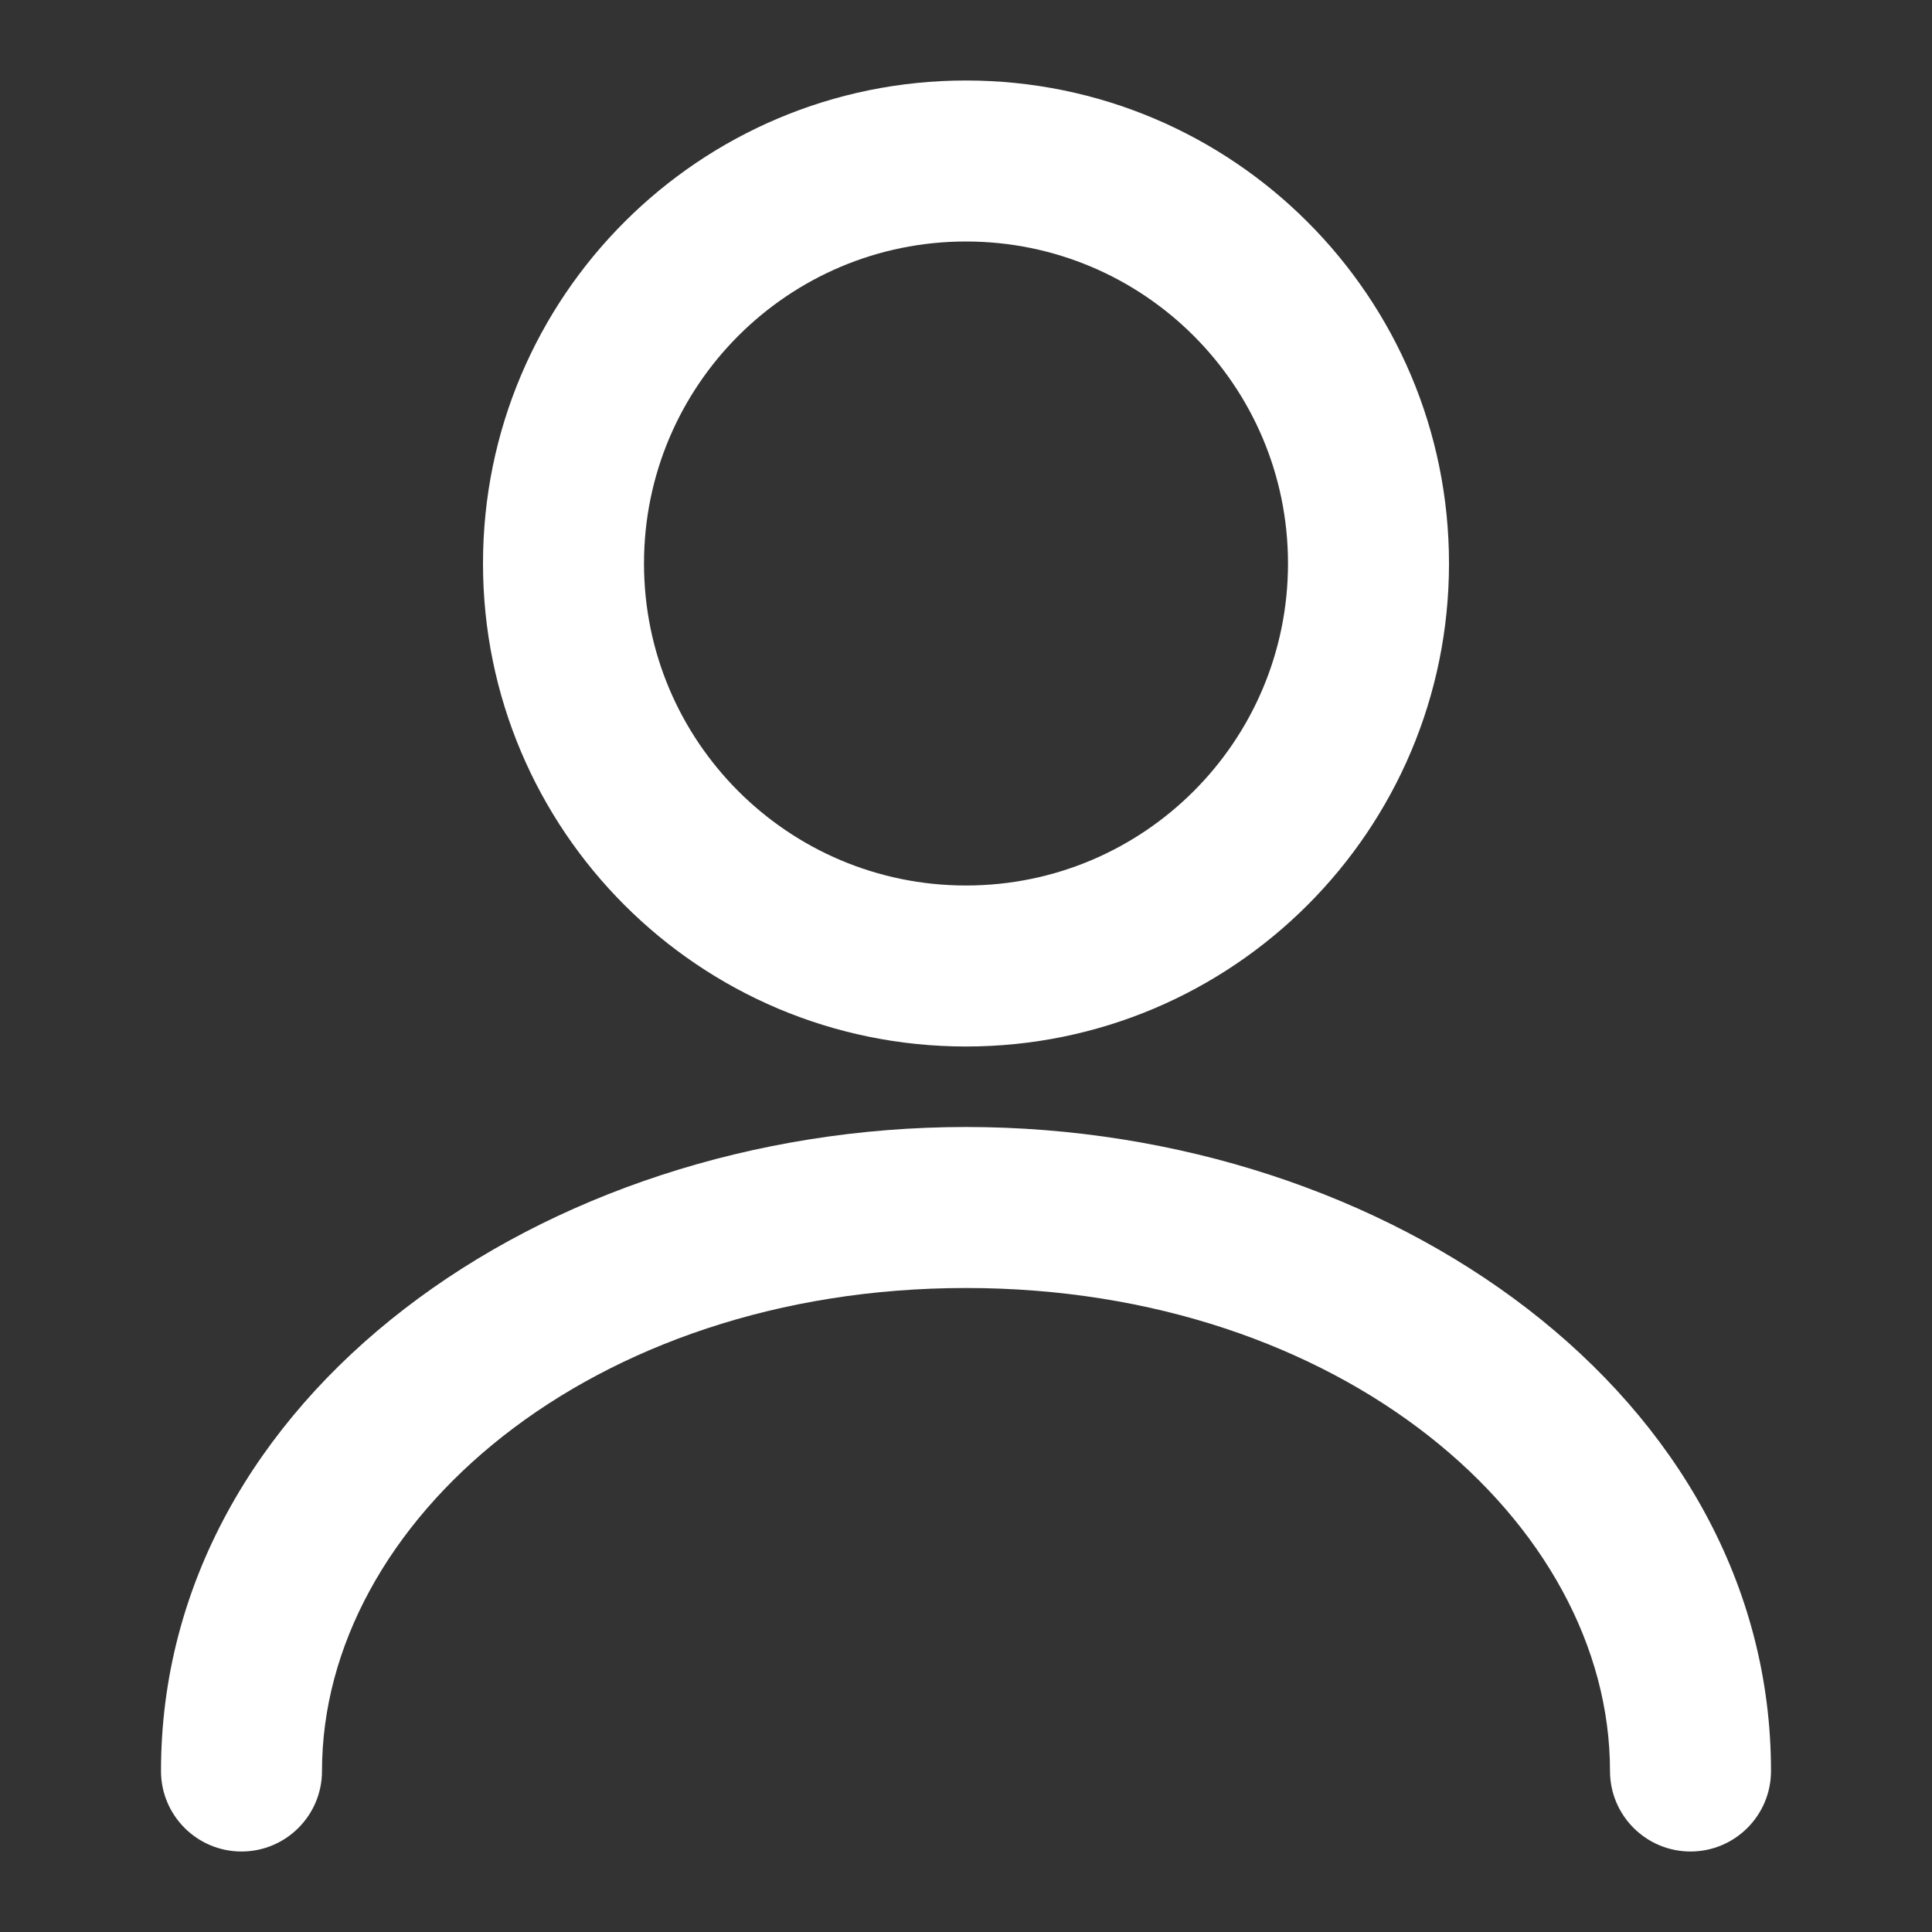 <svg width="24" height="24" viewBox="0 0 24 24" fill="none" xmlns="http://www.w3.org/2000/svg">
<rect x="0" y="0" width="24" height="24" fill="#333333" stroke="none"/>
<path fill-rule="evenodd" clip-rule="evenodd" d="M8 7C8 4.791 9.791 3 12 3C14.209 3 16 4.791 16 7C16 9.209 14.209 11 12 11C9.791 11 8 9.209 8 7ZM12 1C8.686 1 6 3.686 6 7C6 10.314 8.686 13 12 13C15.314 13 18 10.314 18 7C18 3.686 15.314 1 12 1ZM12 14C6.731 14 2 17.358 2 22C2 22.552 2.448 23 3 23C3.552 23 4 22.552 4 22C4 18.902 7.337 16 12 16C16.663 16 20 18.902 20 22C20 22.552 20.448 23 21 23C21.552 23 22 22.552 22 22C22 17.358 17.269 14 12 14Z" fill="white"/>
</svg>
